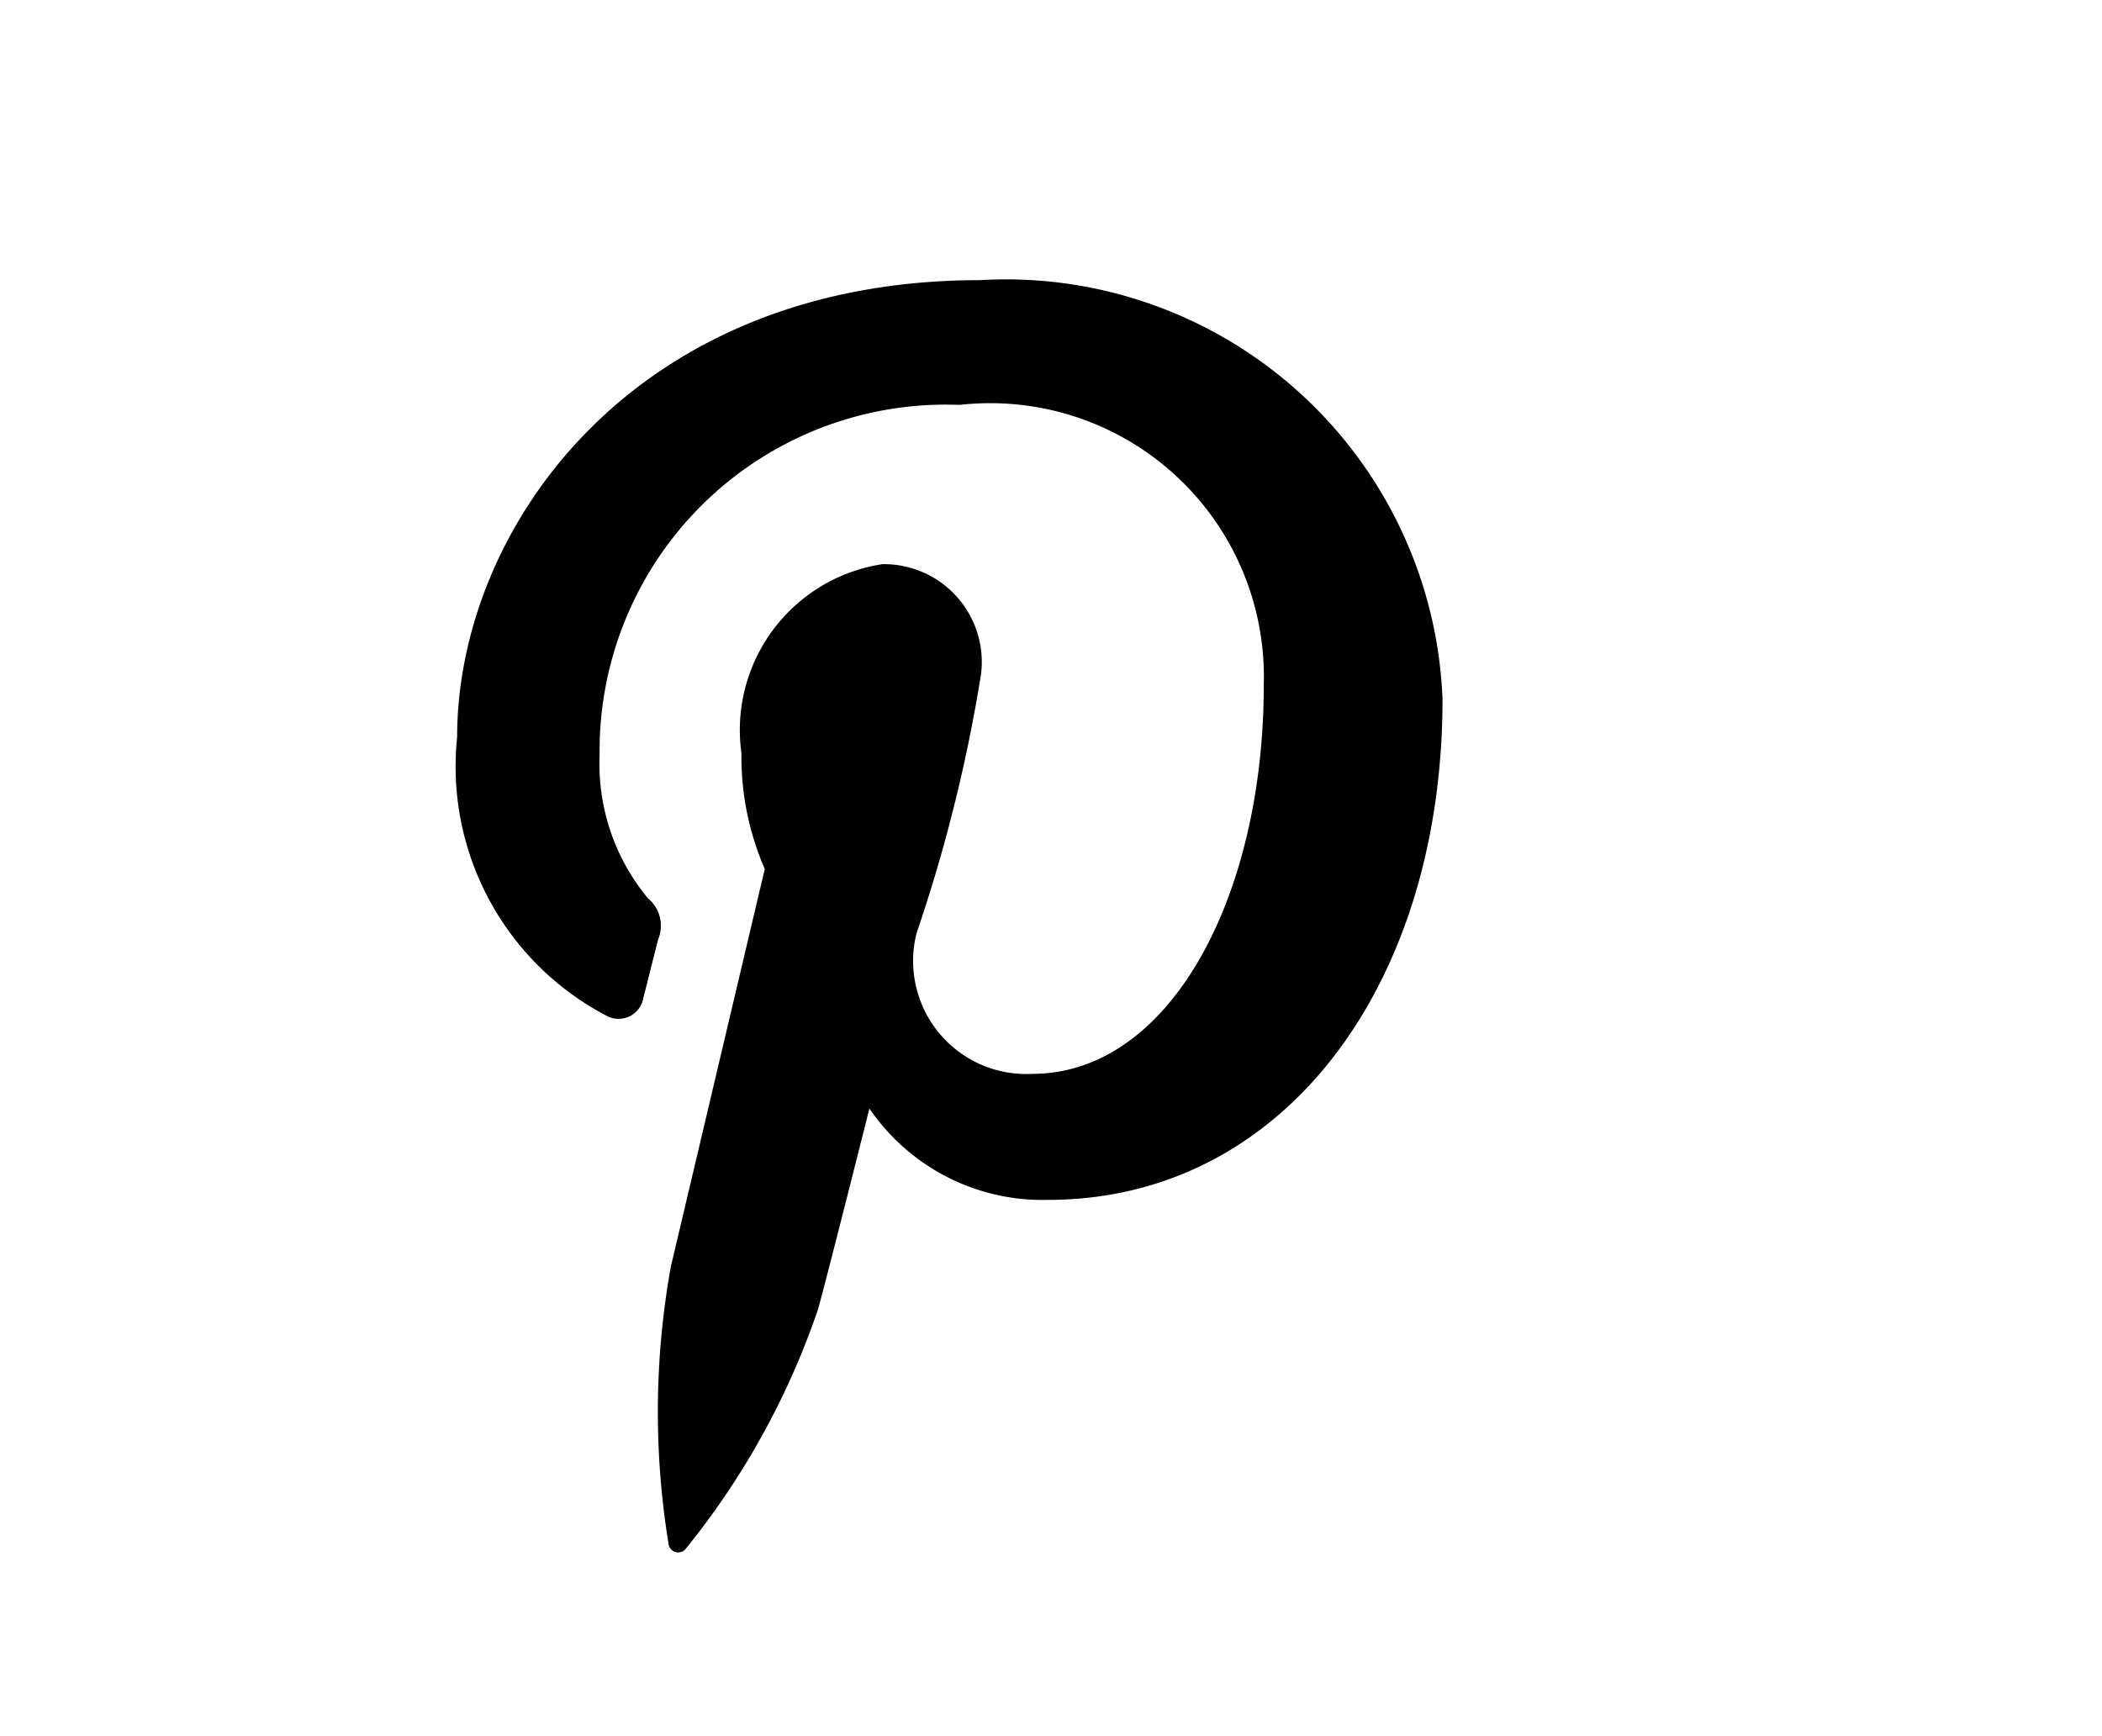<svg xmlns="http://www.w3.org/2000/svg" width="23" height="19" viewBox="0 0 23 19">
<defs>
    <style>
      .cls-1 {
        fill-rule: evenodd;
      }
    </style>
  </defs>
  <path id="Pinterest" class="cls-1" d="M15.784,7.648a4.781,4.781,0,0,0-5.065-4.582c-3.8,0-5.717,2.724-5.717,5A3.08,3.08,0,0,0,6.64,11.118a0.275,0.275,0,0,0,.4-0.2c0.037-.14.124-0.494,0.163-0.642A0.388,0.388,0,0,0,7.089,9.83a2.305,2.305,0,0,1-.528-1.568A3.788,3.788,0,0,1,10.5,4.431,2.994,2.994,0,0,1,13.828,7.5c0,2.306-1.021,4.252-2.536,4.252a1.238,1.238,0,0,1-1.263-1.54,17.157,17.157,0,0,0,.706-2.838,1.071,1.071,0,0,0-1.079-1.2,1.836,1.836,0,0,0-1.543,2.07,3.077,3.077,0,0,0,.255,1.266L7.34,13.863A8.972,8.972,0,0,0,7.316,16.9a0.106,0.106,0,0,0,.19.046A8.537,8.537,0,0,0,8.95,14.331c0.1-.356.563-2.2,0.563-2.2a2.293,2.293,0,0,0,1.954,1c2.572,0,4.317-2.344,4.317-5.481"/>
  <path id="Instagram" class="cls-1" d="M-28.66,2.716H-39.592a1.365,1.365,0,0,0-1.367,1.356V14.919a1.365,1.365,0,0,0,1.367,1.356H-28.66a1.365,1.365,0,0,0,1.367-1.356V4.072A1.365,1.365,0,0,0-28.66,2.716Zm-5.466,4.068A2.731,2.731,0,0,1-31.393,9.5a2.73,2.73,0,0,1-2.733,2.712A2.73,2.73,0,0,1-36.859,9.5,2.731,2.731,0,0,1-34.126,6.784Zm-5.125,8.136a0.322,0.322,0,0,1-.342-0.339V8.818h1.435a2.291,2.291,0,0,0-.068.678,4.1,4.1,0,0,0,4.1,4.068,4.1,4.1,0,0,0,4.1-4.068,2.291,2.291,0,0,0-.068-0.678h1.435v5.763a0.321,0.321,0,0,1-.342.339H-39.251ZM-28.66,5.767A0.322,0.322,0,0,1-29,6.106h-1.367a0.322,0.322,0,0,1-.342-0.339V4.411a0.322,0.322,0,0,1,.342-0.339H-29a0.322,0.322,0,0,1,.342.339V5.767Z"/>
  <path id="Google_Plus" data-name="Google Plus" class="cls-1" d="M-88.924,9.708A5.948,5.948,0,0,1-83,4.026,5.993,5.993,0,0,1-79.03,5.5a21.249,21.249,0,0,1-1.506,1.572,3.9,3.9,0,0,0-4.621-.123,3.852,3.852,0,0,0-.162,5.974c1.807,1.652,5.222.832,5.721-1.7-1.132-.017-2.266,0-3.4-0.037,0-.68-0.006-1.361,0-2.041,1.892-.006,3.784-0.009,5.679.006a6.9,6.9,0,0,1-1.072,4.628,5.834,5.834,0,0,1-6.759,1.81A5.993,5.993,0,0,1-88.924,9.708ZM-73.63,7.433h1.688c0,0.569.006,1.141,0.011,1.709,0.564,0.006,1.132.006,1.7,0.012v1.7l-1.7.014c-0.006.572-.008,1.141-0.011,1.709h-1.69c-0.006-.569-0.006-1.138-0.011-1.707l-1.7-.017v-1.7c0.565-.006,1.129-0.009,1.7-0.012C-73.641,8.571-73.636,8-73.63,7.433Z"/>
  <path id="Twitter" class="cls-1" d="M-118.488,4.945a6.765,6.765,0,0,1-1.906.511,3.27,3.27,0,0,0,1.459-1.794,6.736,6.736,0,0,1-2.108.787,3.35,3.35,0,0,0-2.423-1.024,3.282,3.282,0,0,0-3.319,3.244,3.161,3.161,0,0,0,.086.739,9.5,9.5,0,0,1-6.841-3.389,3.169,3.169,0,0,0-.449,1.63,3.224,3.224,0,0,0,1.476,2.7,3.365,3.365,0,0,1-1.5-.406V7.984a3.266,3.266,0,0,0,2.663,3.181,3.412,3.412,0,0,1-.875.114,3.351,3.351,0,0,1-.624-0.059,3.314,3.314,0,0,0,3.1,2.253,6.759,6.759,0,0,1-4.122,1.388,6.96,6.96,0,0,1-.792-0.045,9.553,9.553,0,0,0,5.088,1.457,9.267,9.267,0,0,0,9.443-9.23c0-.141,0-0.28-0.009-0.419a6.677,6.677,0,0,0,1.656-1.679h0Z"/>
  <path id="Facebook" class="cls-1" d="M-172.4,6.822h-2.008V5.447c0.146-1.3,2.232-1.053,2.232-1.053V2.16h0c-0.072-.017-4.148-1.014-4.958,2.181a0,0,0,0,1,0,0,0.159,0.159,0,0,1,0,.021,16.823,16.823,0,0,0-.117,2.458H-179V9.267h1.848v6.652h2.692V9.267h2.058l0.232-2.445H-172.4Z"/>
</svg>

